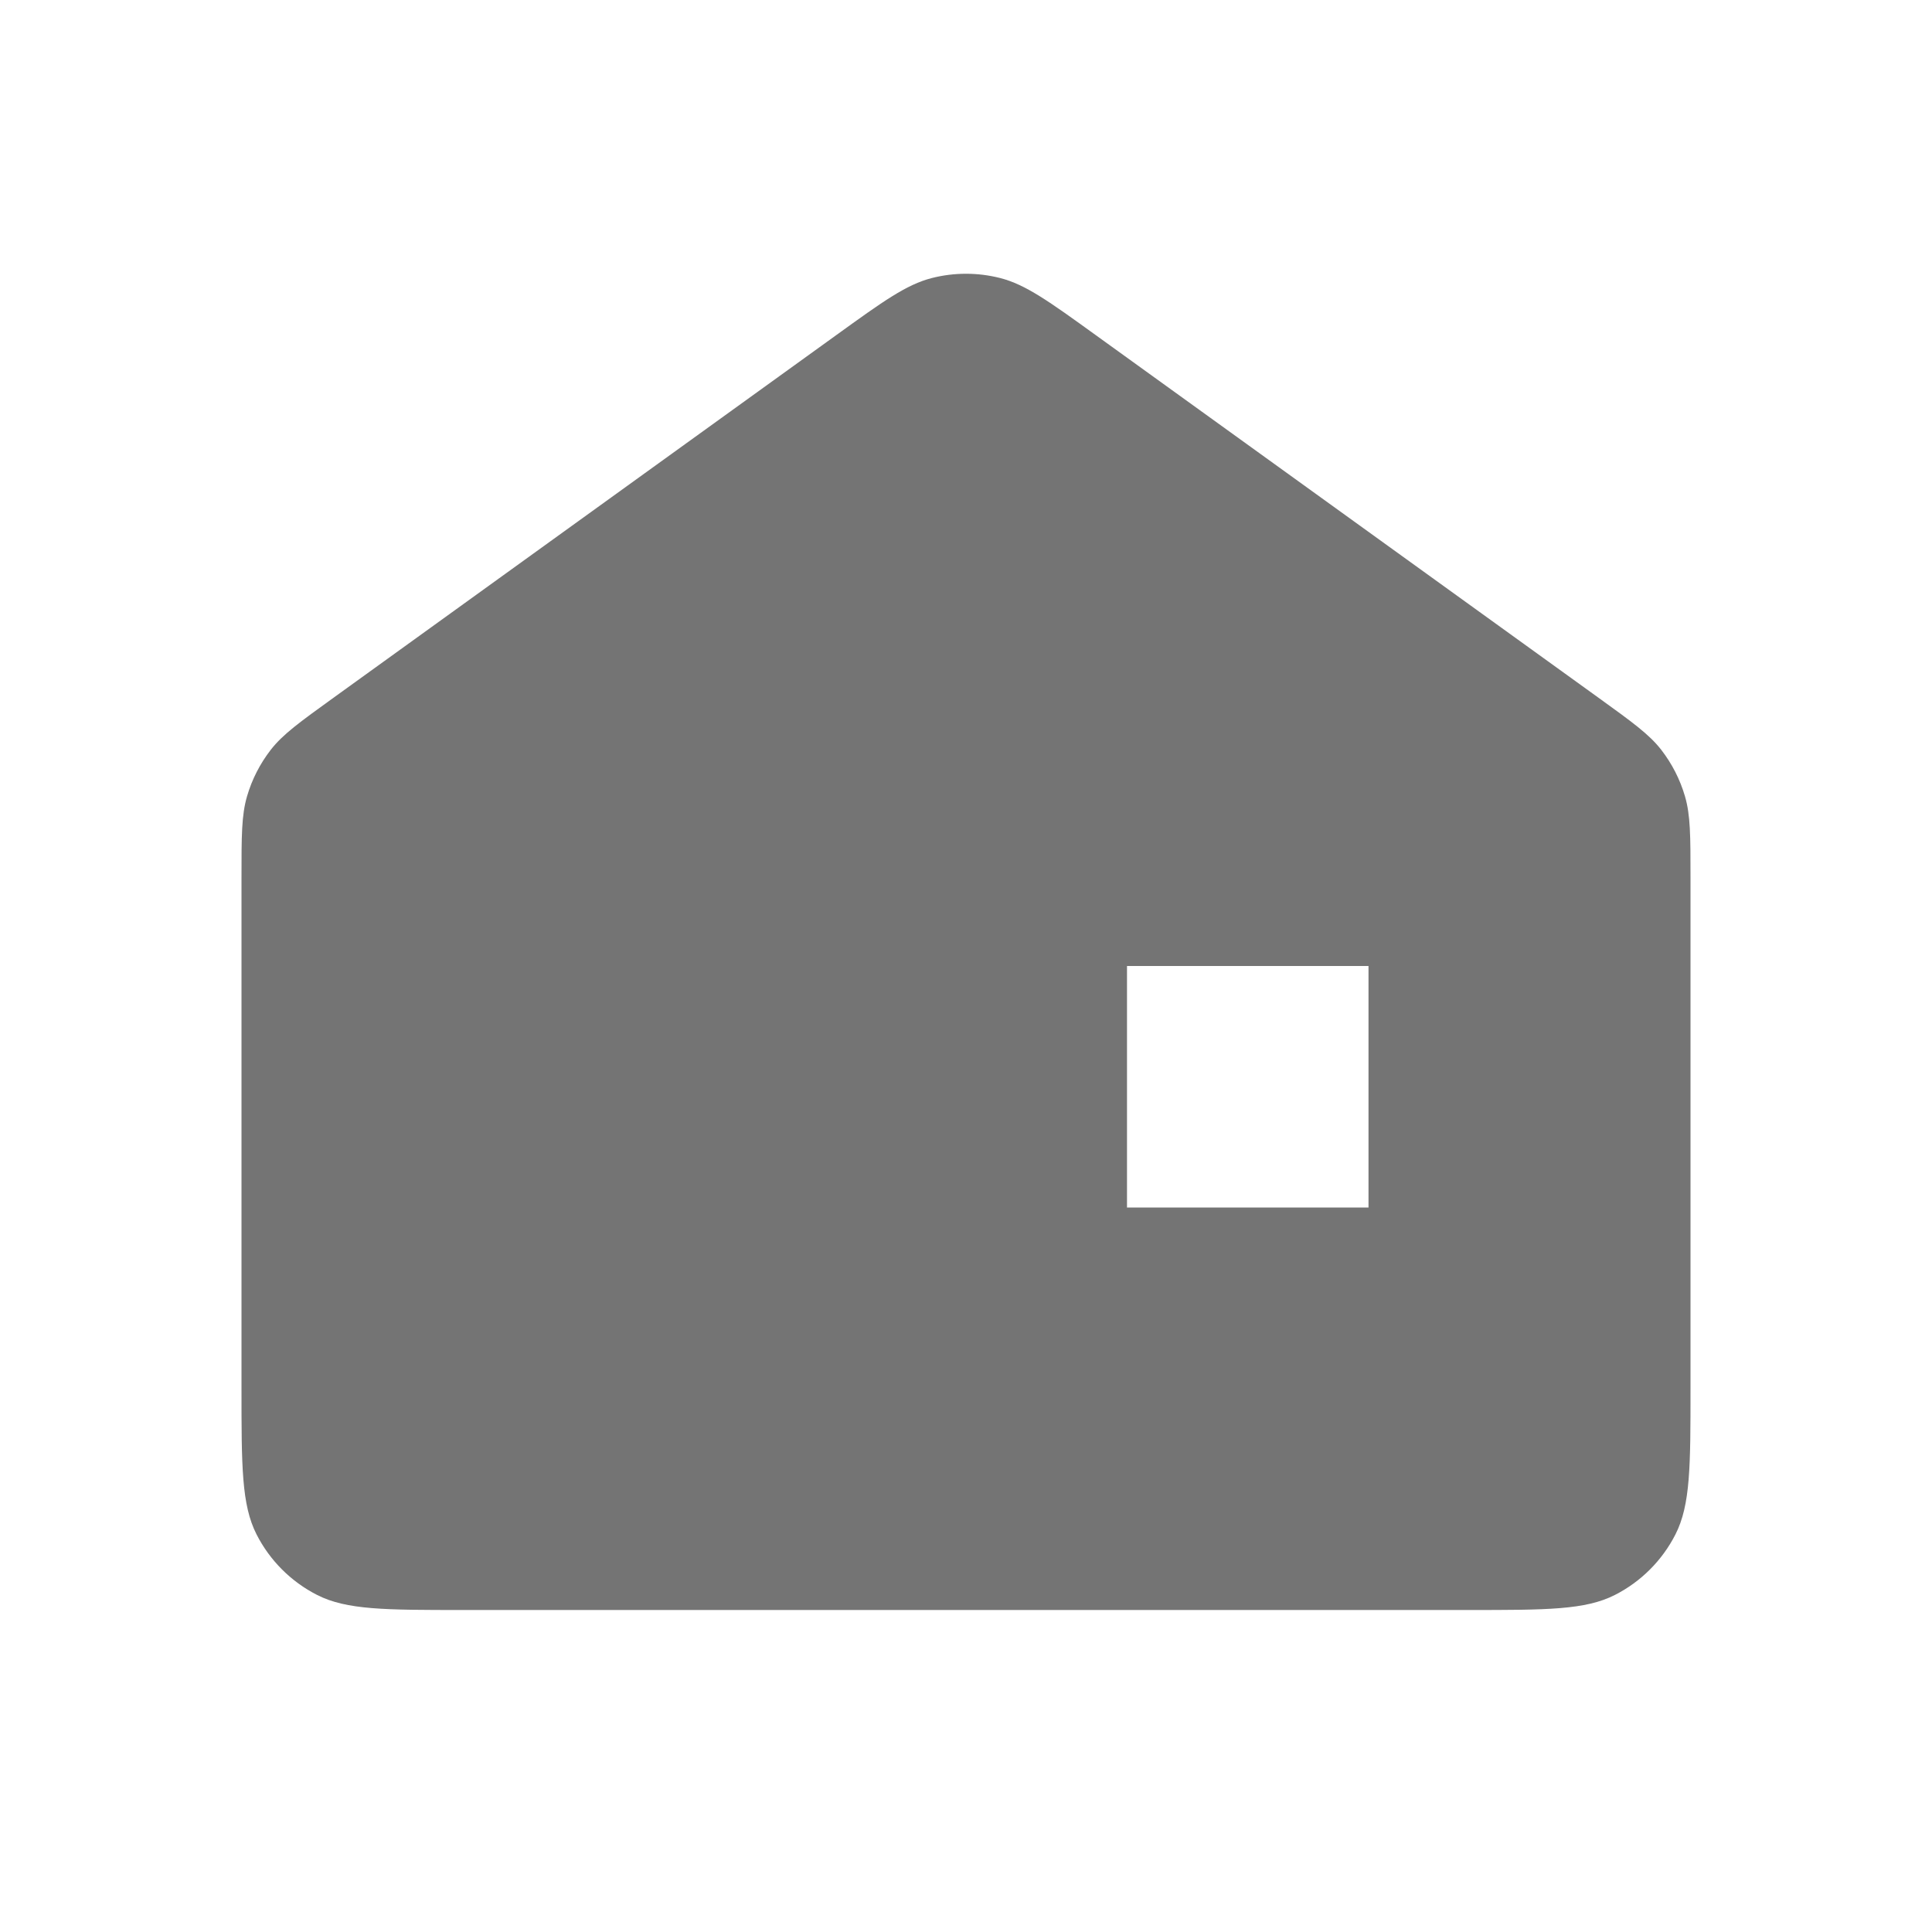 <svg xmlns="http://www.w3.org/2000/svg" width="24" height="24" viewBox="0 0 24 24" fill="none"><rect width="24" height="24" fill="none"/>
<path fill-rule="evenodd" clip-rule="evenodd" d="M3 10.9C3 10.384 3 10.126 3.069 9.891C3.13 9.682 3.23 9.487 3.363 9.315C3.514 9.121 3.723 8.971 4.141 8.669L10.391 4.161C10.97 3.743 11.259 3.535 11.575 3.454C11.854 3.383 12.146 3.383 12.425 3.454C12.741 3.535 13.03 3.743 13.609 4.161L19.859 8.669C20.277 8.971 20.486 9.121 20.637 9.315C20.77 9.487 20.87 9.682 20.931 9.891C21 10.126 21 10.384 21 10.9V17.25C21 18.212 21 18.694 20.813 19.061C20.648 19.385 20.385 19.648 20.061 19.813C19.694 20 19.212 20 18.25 20H5.75C4.788 20 4.306 20 3.939 19.813C3.615 19.648 3.352 19.385 3.187 19.061C3 18.694 3 18.212 3 17.25V10.9ZM14 12H17V15H14V12Z" fill="#747474"/>
</svg>
